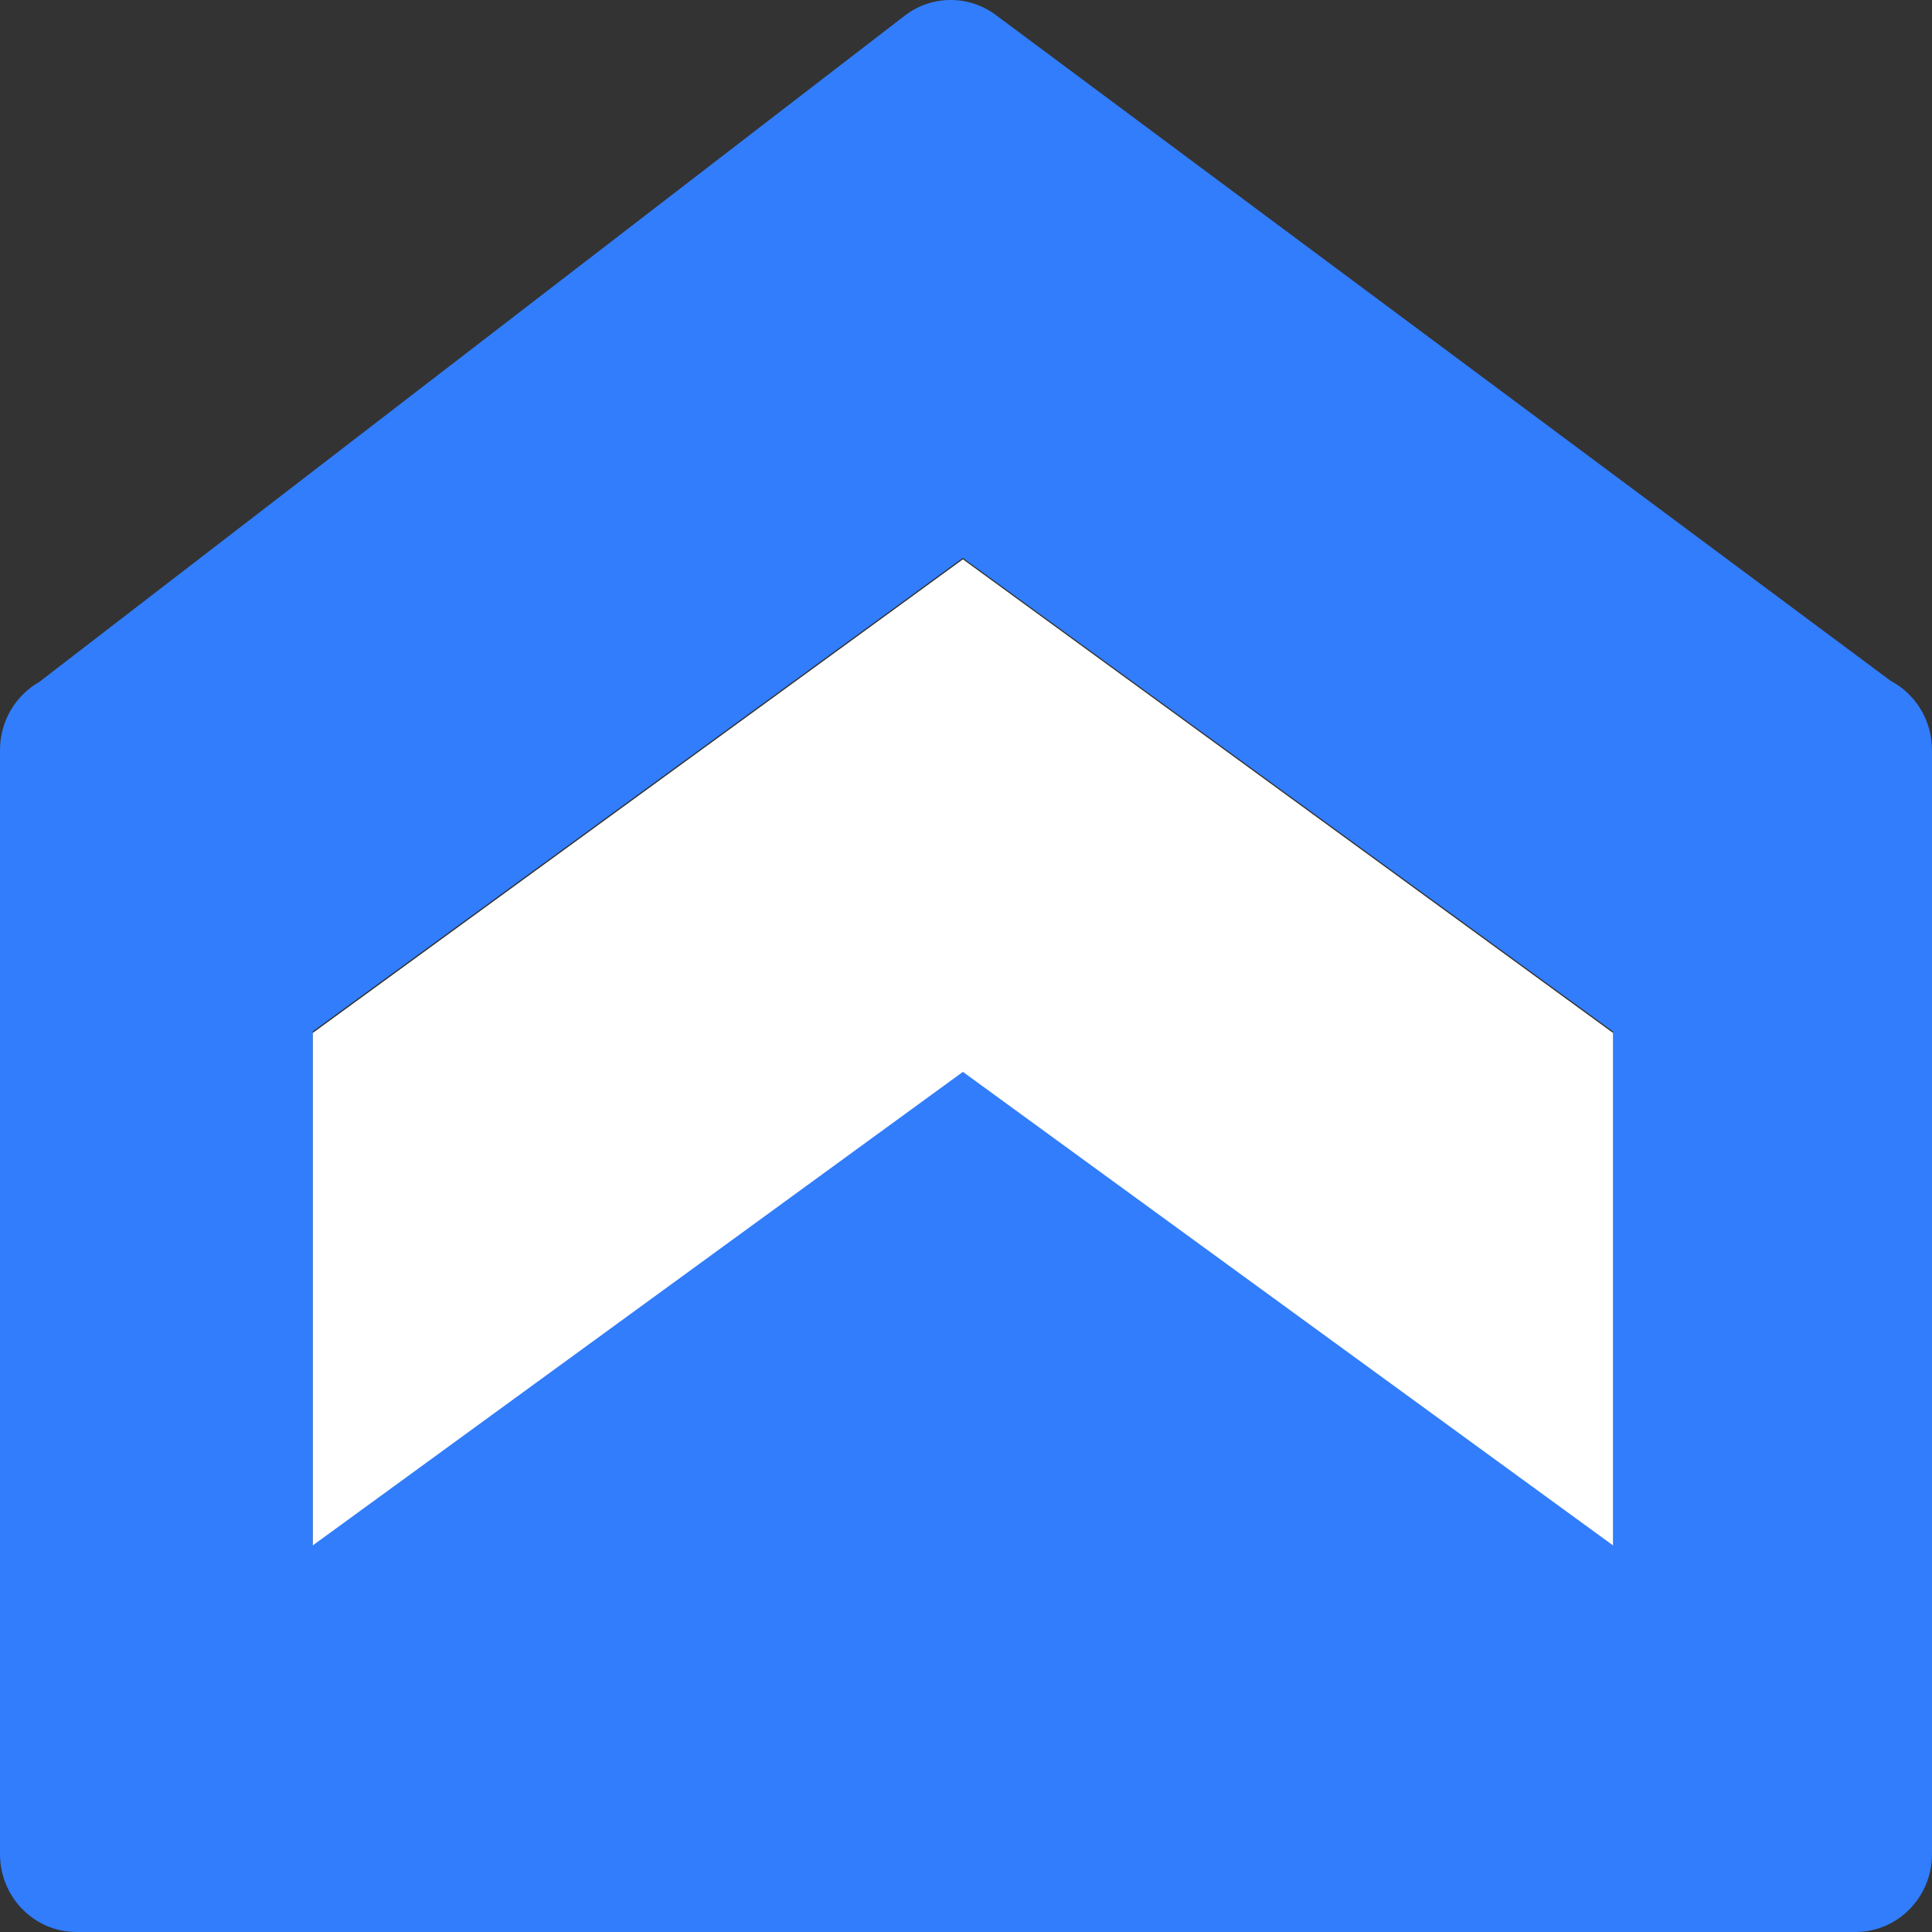 <svg width="25" height="25" viewBox="0 0 25 25" fill="none" xmlns="http://www.w3.org/2000/svg">
<rect x="0" y="0" width="25" height="25" fill="#333333" stroke="none"/>
<path fill-rule="evenodd" clip-rule="evenodd" d="M11.703 0.206L0.507 8.825C0.204 8.998 0 9.328 0 9.706V23.992C0 24.549 0.443 25 0.99 25H24.01C24.557 25 25 24.549 25 23.992V9.706C25 9.316 24.783 8.978 24.465 8.81L12.891 0.198C12.537 -0.069 12.053 -0.066 11.703 0.206ZM4.047 13.346L12.459 7.219L20.871 13.346V19.978L12.459 13.85L4.047 19.978V13.346Z" fill="#317DFC"/>
<path d="M4.048 13.366L12.46 7.238V13.87L4.048 19.997V13.366Z" fill="white"/>
<path d="M20.872 13.366L12.46 7.238V13.87L20.872 19.997V13.366Z" fill="white"/>
</svg>
